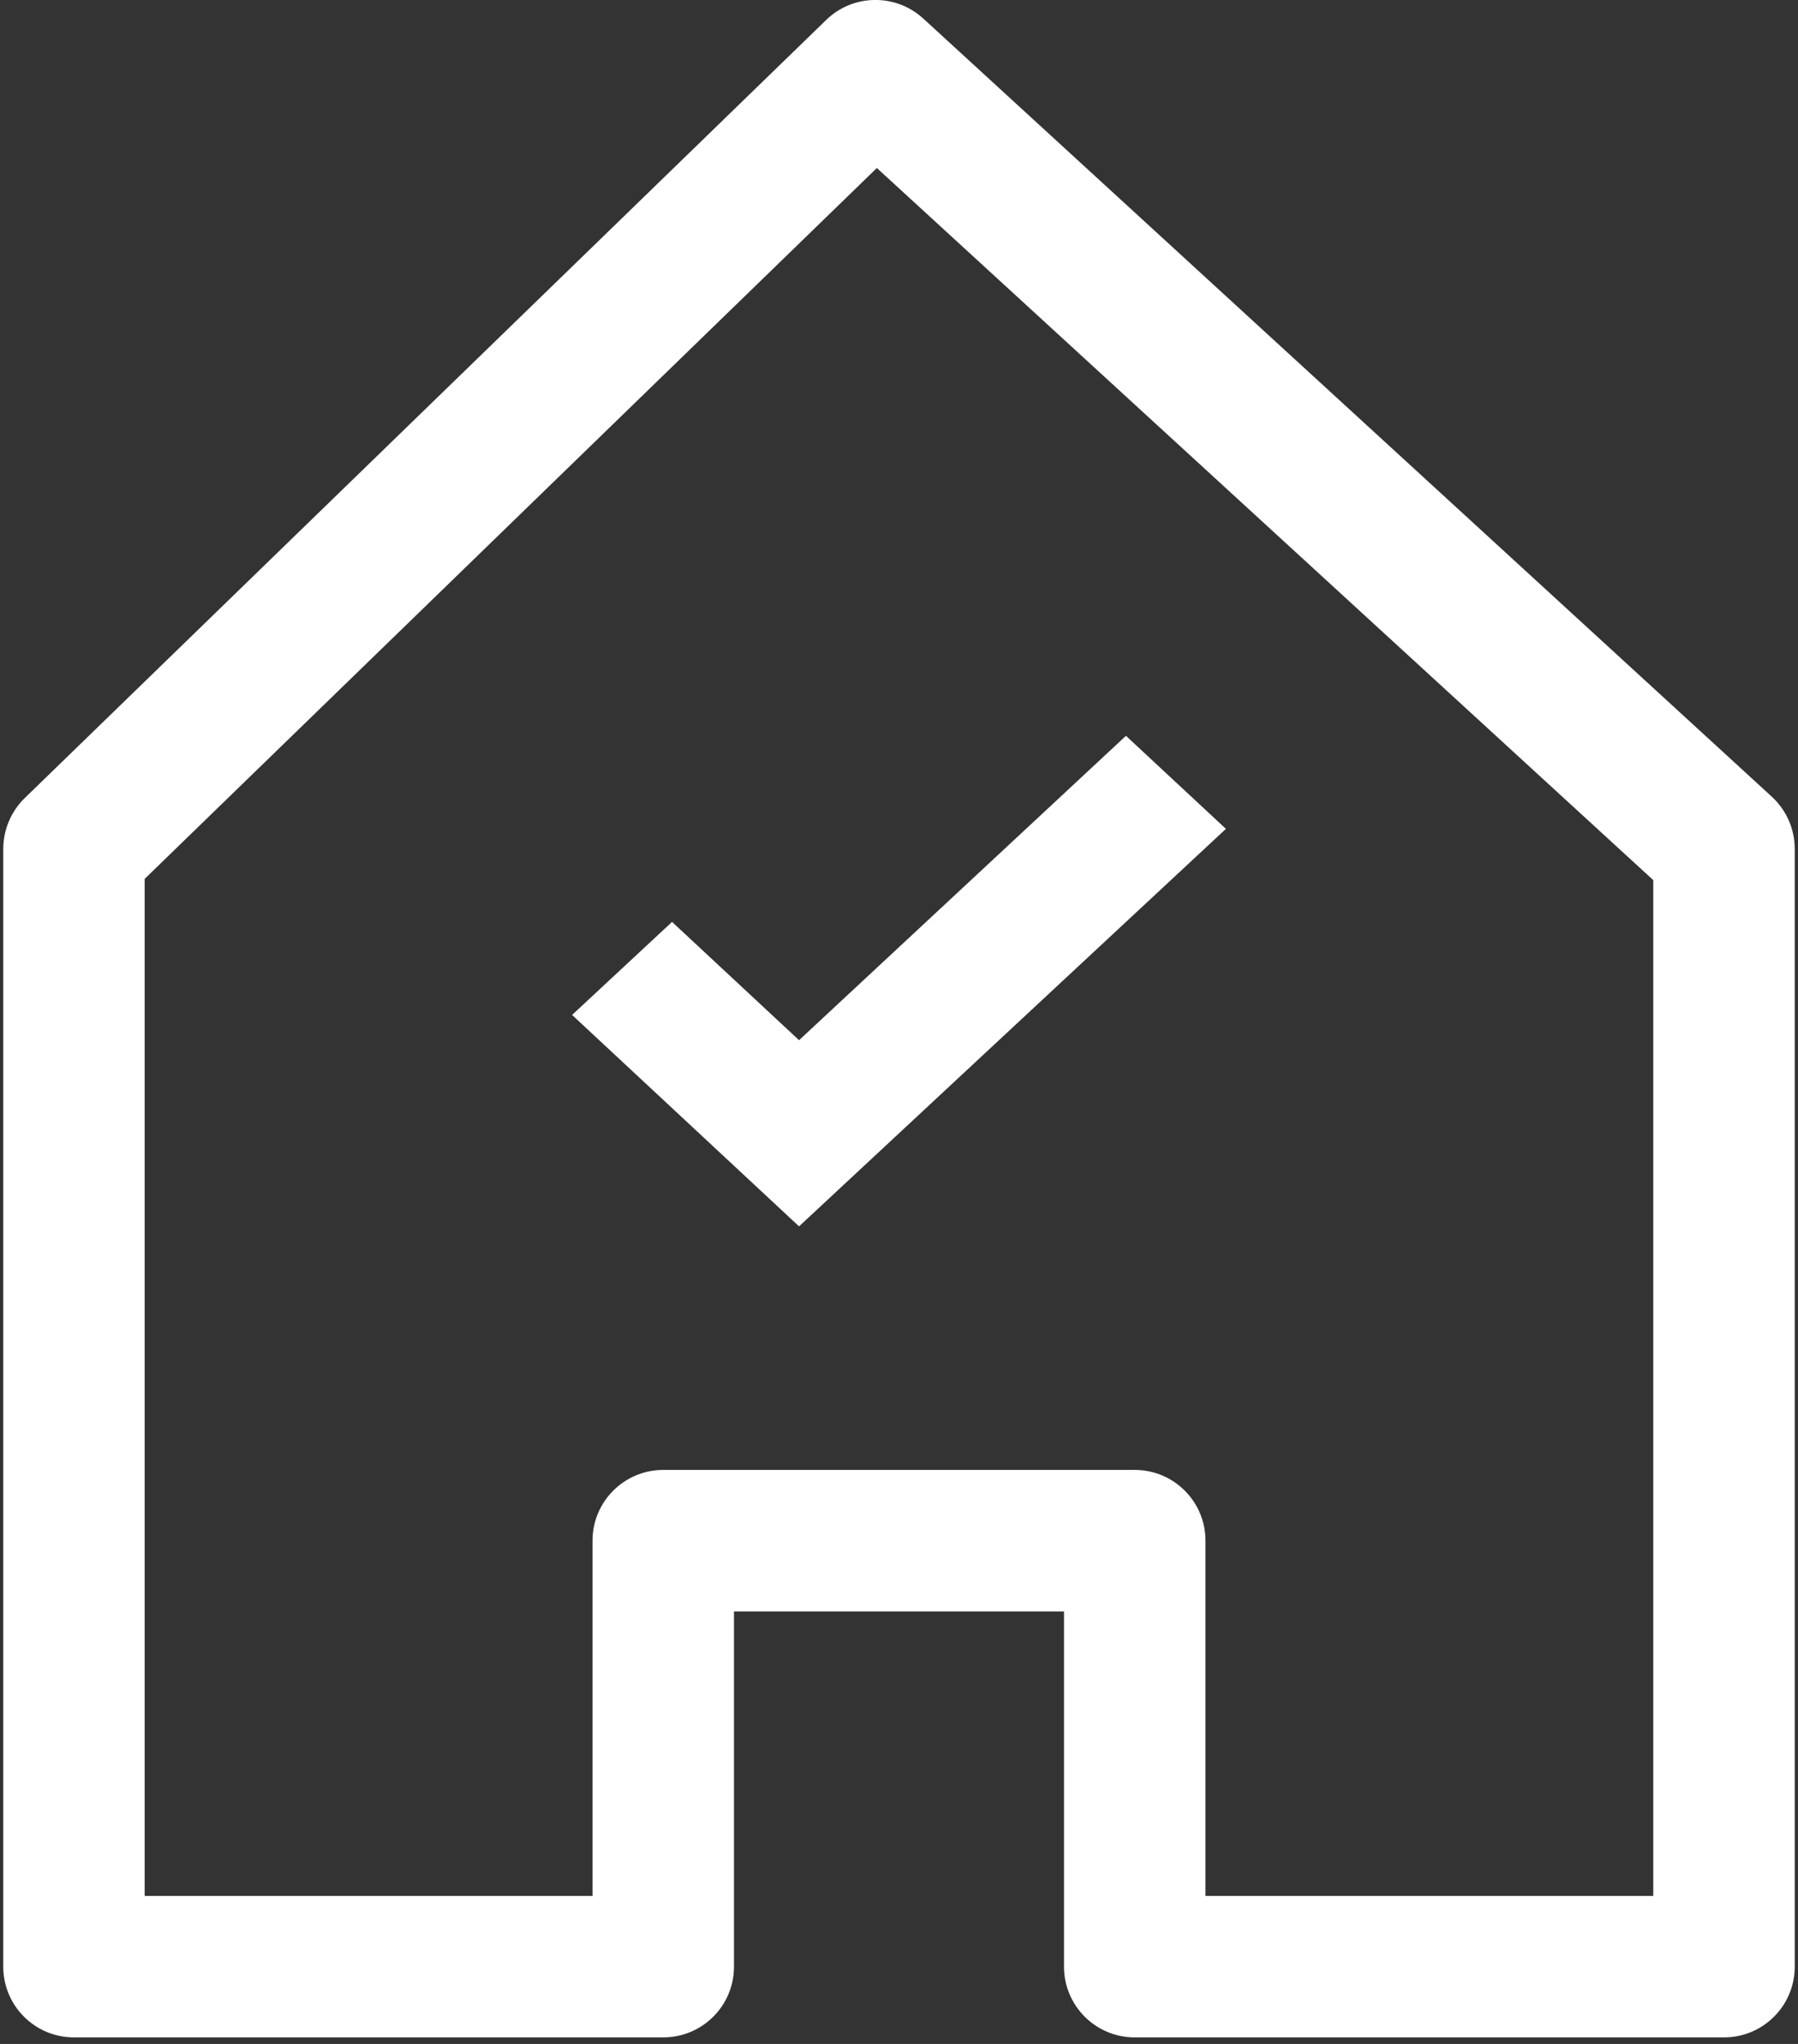 <svg xmlns="http://www.w3.org/2000/svg" width="22" height="25" viewBox="0 0 22 25">
    <rect x="0" y="0" width="22" height="25" fill="#333333" stroke="none"/>
    <g fill="none" fill-rule="evenodd">
        <g fill="#FFF" fill-rule="nonzero">
            <g>
                <g>
                    <g>
                        <path d="M21.68 9.745L11.297.227c-.339-.31-.86-.302-1.188.017L.302 9.762c-.167.163-.262.388-.262.621v13.672c0 .478.387.865.865.865h7.21c.479 0 .866-.387.866-.865V19.71h4.038v4.345c0 .478.387.865.865.865h7.211c.478 0 .865-.387.865-.865V10.383c0-.242-.101-.473-.28-.638zM14.75 23.19v-4.346c0-.478-.388-.865-.866-.865H8.116c-.478 0-.866.387-.866.865v4.346H1.77V10.75l8.959-8.695 9.5 8.71V23.19h-5.48z" transform="translate(-589 -510) translate(0 141) translate(370 357) translate(219 12)"/>
                        <path d="M13.777 9L9.777 12.723 8.223 11.276 7 12.414 9.777 15 15 10.138z" transform="translate(-589 -510) translate(0 141) translate(370 357) translate(219 12)"/>
                    </g>
                </g>
            </g>
        </g>
    </g>
</svg>
